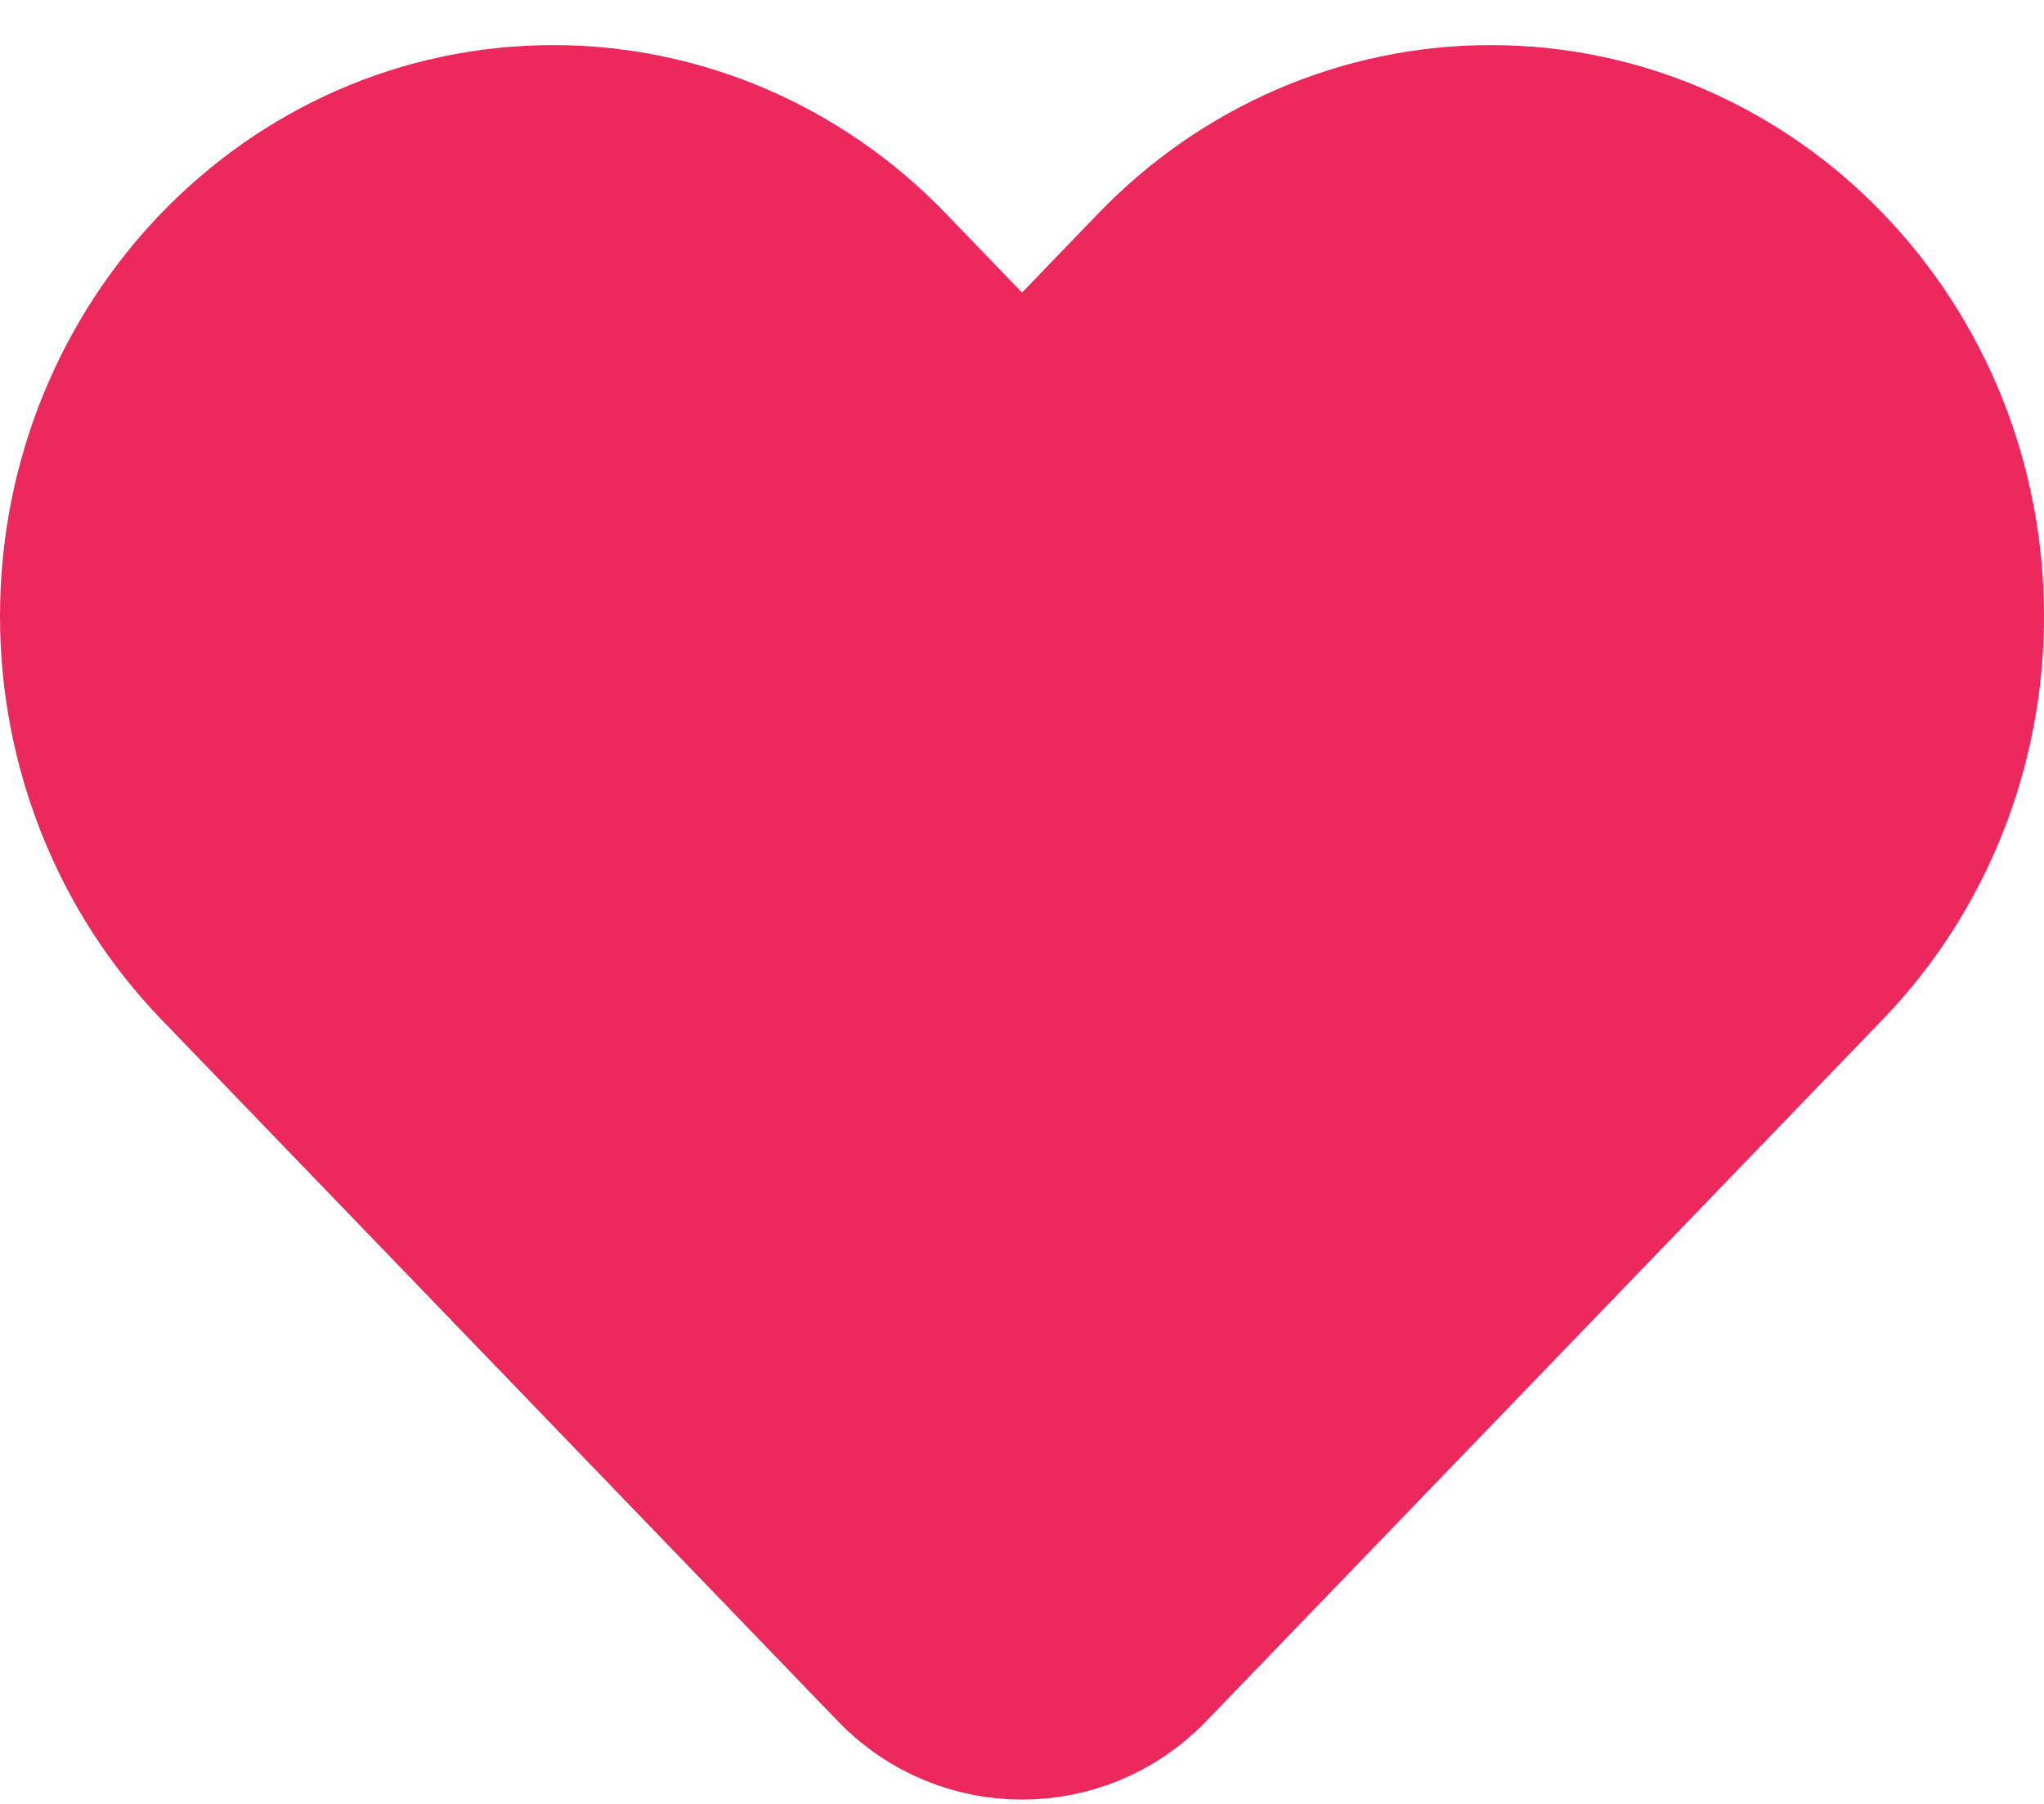 <svg width="34" height="30" viewBox="0 0 34 30" fill="none" xmlns="http://www.w3.org/2000/svg">
<path opacity="0.15" d="M3.58 16.083L13.401 26.267C15.367 28.307 18.633 28.307 20.599 26.267L30.42 16.083C31.912 14.536 32.75 12.438 32.75 10.25C32.75 5.693 29.188 2 24.795 2C22.685 2 20.662 2.869 19.17 4.416L17 6.667L14.83 4.416C13.338 2.869 11.315 2 9.205 2C4.812 2 1.25 5.693 1.25 10.25C1.25 12.438 2.088 14.536 3.58 16.083Z" fill="#ED285D"/>
<path d="M3.58 16.083L14.841 27.761C16.02 28.984 17.98 28.984 19.16 27.761L30.42 16.083C31.912 14.536 32.75 12.438 32.75 10.25C32.75 5.693 29.188 2 24.795 2C22.685 2 20.662 2.869 19.17 4.416L17 6.667L14.83 4.416C13.338 2.869 11.315 2 9.205 2C4.812 2 1.25 5.693 1.25 10.25C1.25 12.438 2.088 14.536 3.58 16.083Z" fill="#ED285D" stroke="#ED285D" stroke-width="2.5" stroke-linecap="round" stroke-linejoin="round"/>
</svg>
